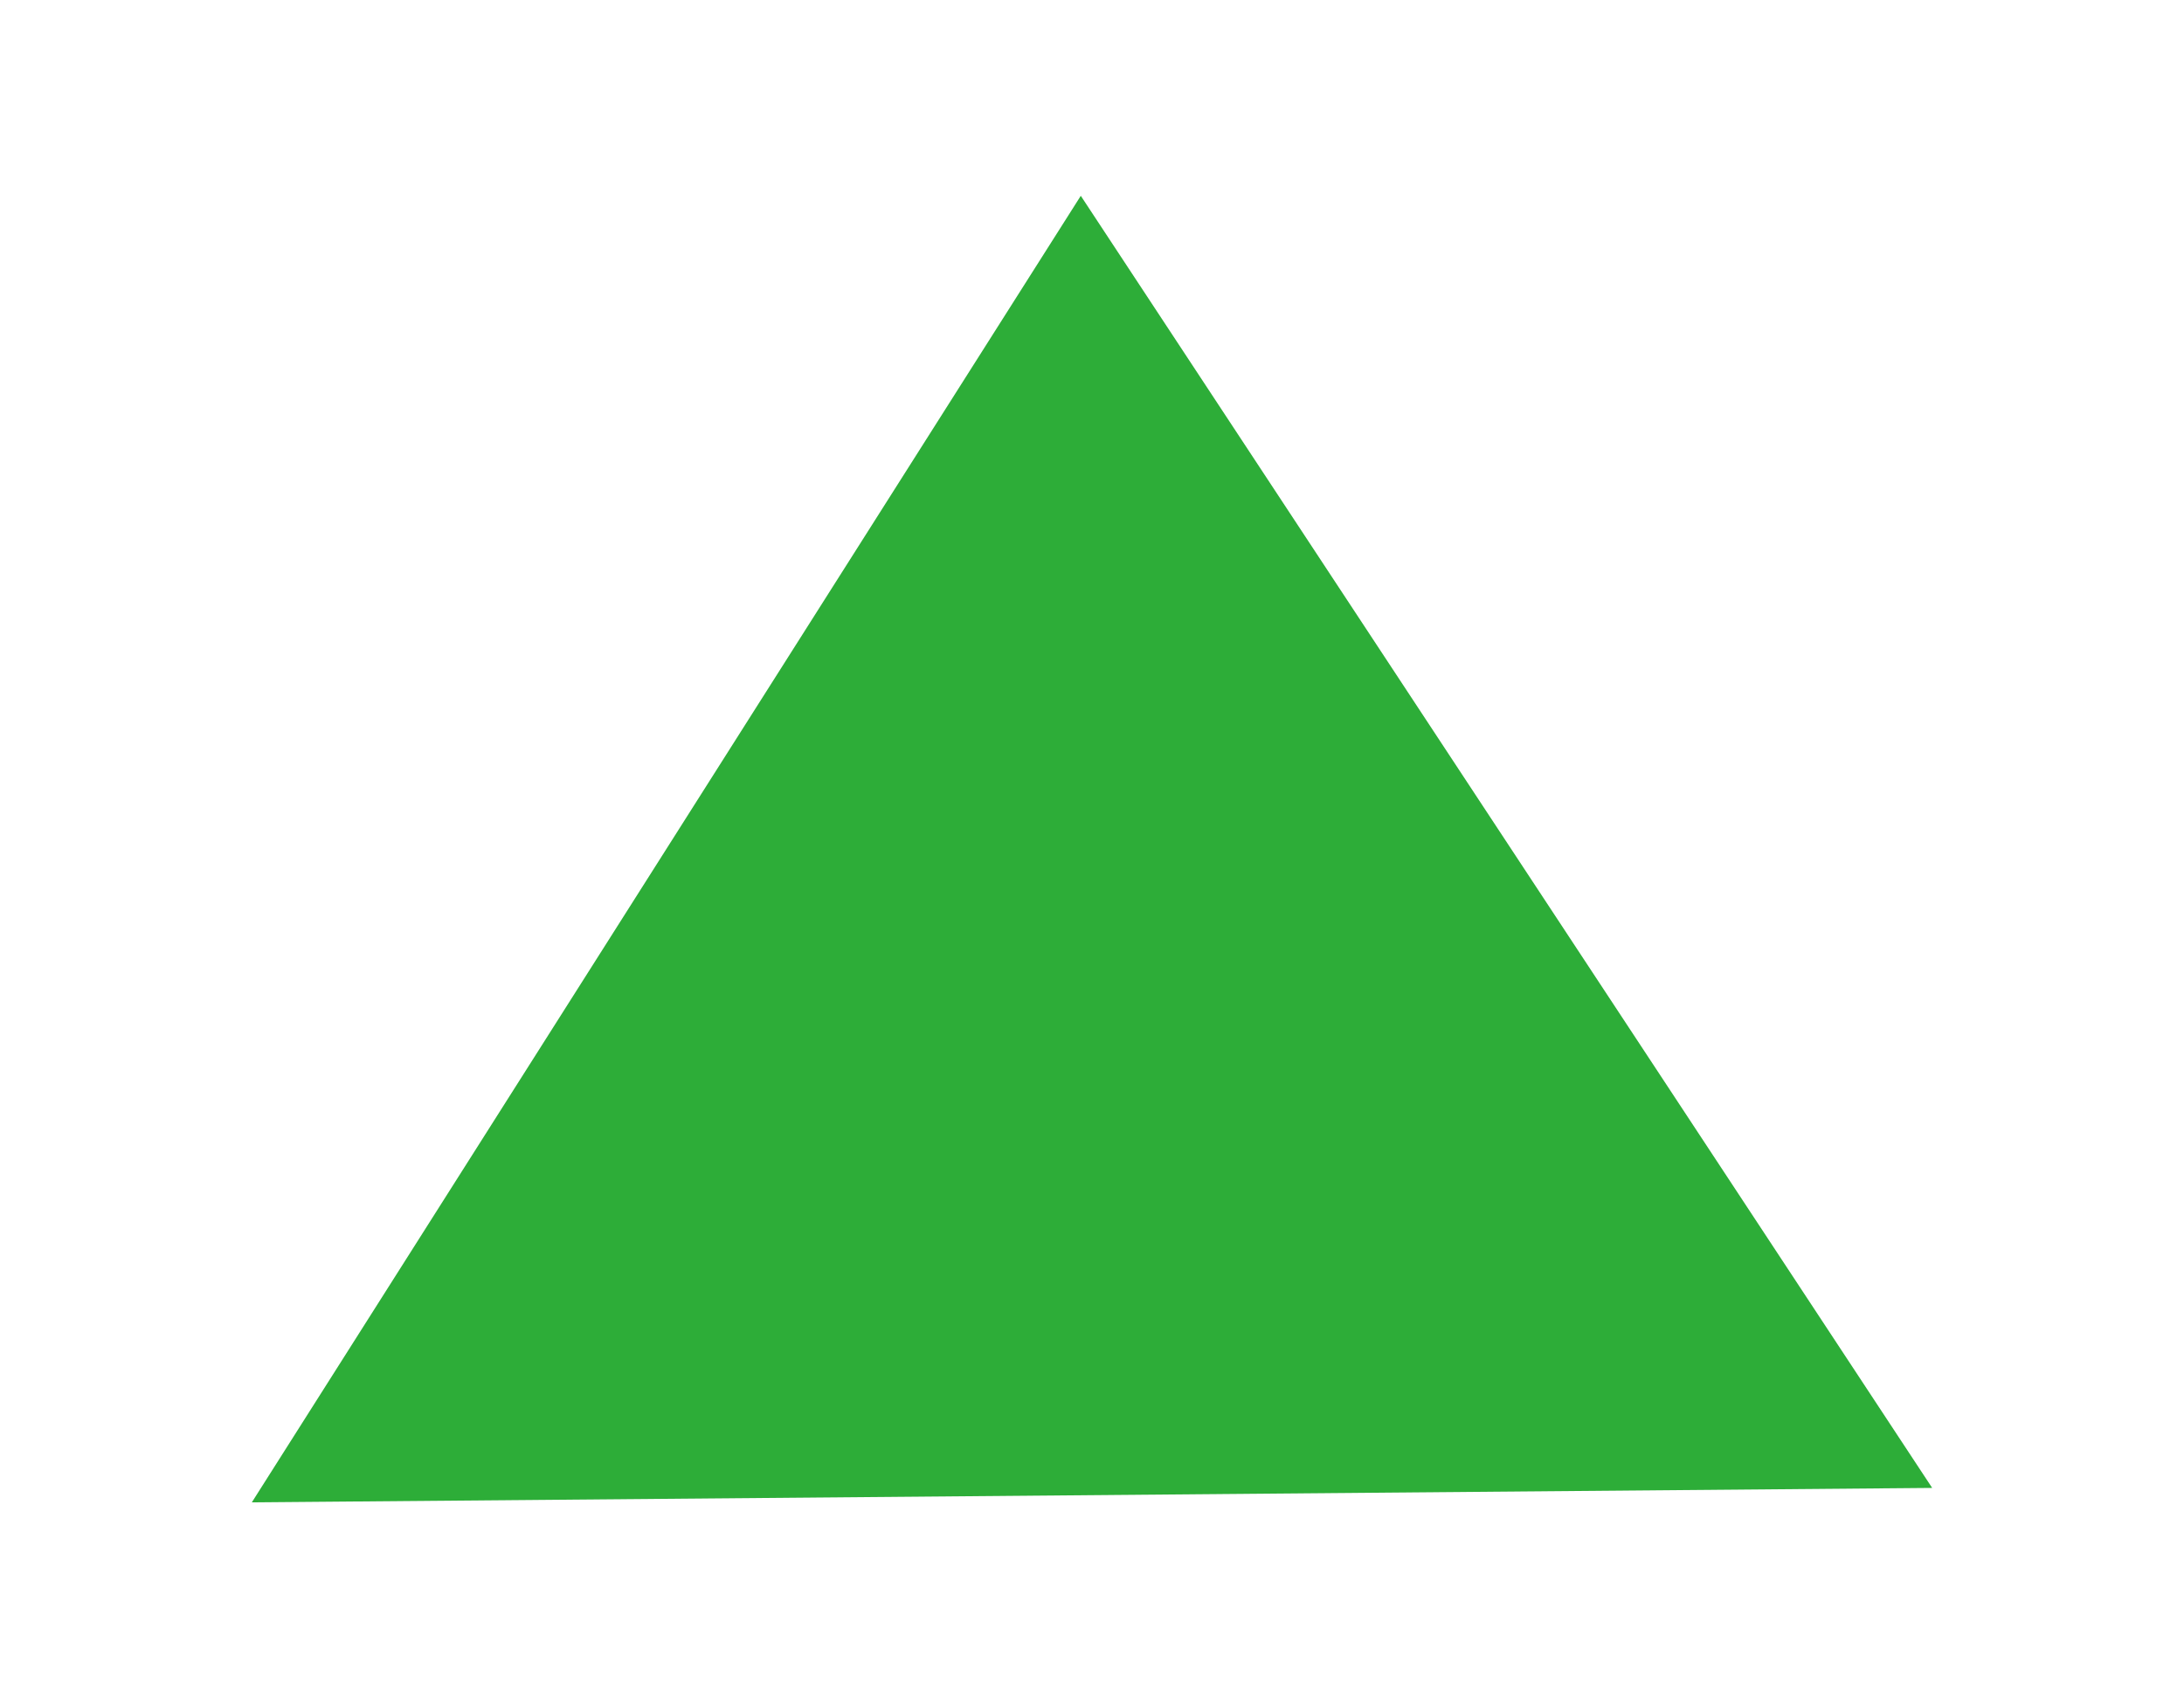 <?xml version="1.0" encoding="utf-8"?>
<!-- Generator: Adobe Illustrator 17.0.0, SVG Export Plug-In . SVG Version: 6.00 Build 0)  -->
<!DOCTYPE svg PUBLIC "-//W3C//DTD SVG 1.1//EN" "http://www.w3.org/Graphics/SVG/1.1/DTD/svg11.dtd">
<svg version="1.1" id="图层_2" xmlns="http://www.w3.org/2000/svg" xmlns:xlink="http://www.w3.org/1999/xlink" x="0px" y="0px"
	 width="27.658px" height="21.509px" viewBox="0 0 27.658 21.509" enable-background="new 0 0 27.658 21.509" xml:space="preserve">
<polygon fill="#2DAD38" points="13.687,2.48 24.469,18.846 3.189,19.029 "/>
</svg>
